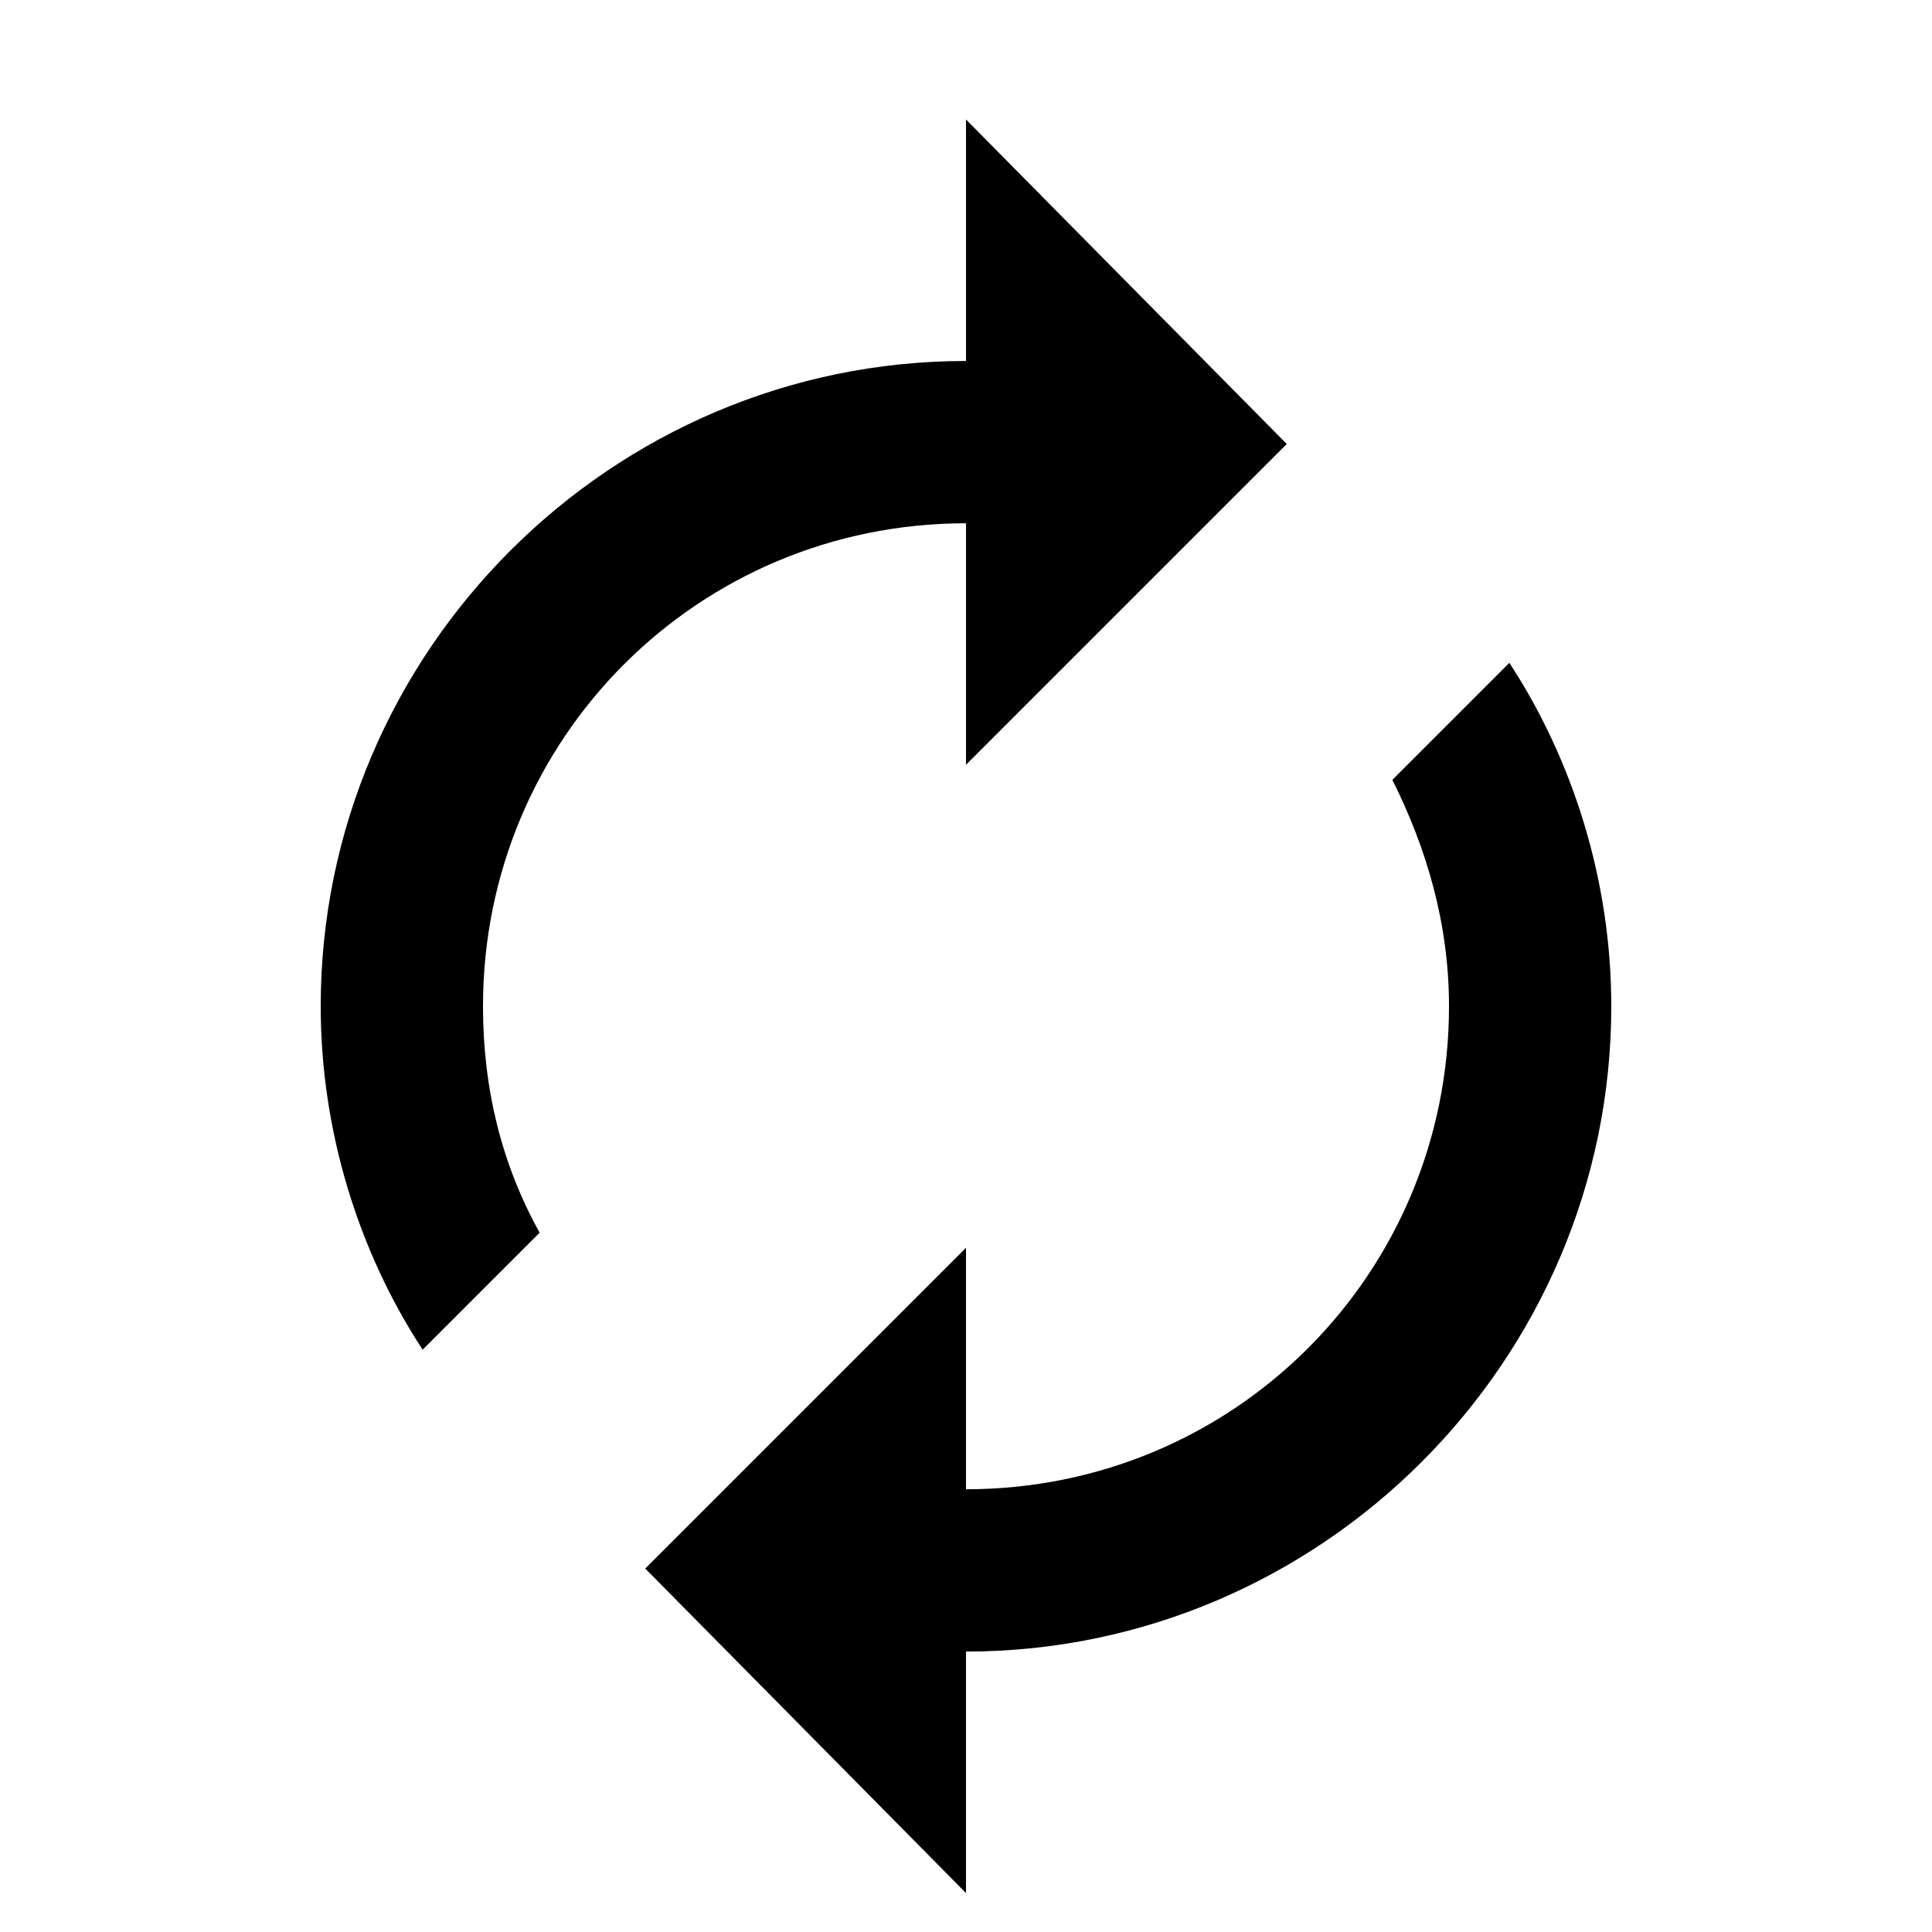 <!-- Generated by IcoMoon.io -->
<svg version="1.1" xmlns="http://www.w3.org/2000/svg" width="32" height="32" viewBox="0 0 32 32">
<title>cycle</title>
<path d="M25 10.979c1.063 1.625 1.688 3.625 1.688 5.688 0 5.875-4.813 10.688-10.688 10.688v4l-5.313-5.375 5.313-5.313v4c4.438 0 8-3.563 8-8 0-1.375-0.375-2.625-0.938-3.75zM16 8.667c-4.438 0-8 3.563-8 8 0 1.375 0.313 2.625 0.938 3.75l-1.938 1.938c-1.063-1.625-1.688-3.625-1.688-5.688 0-5.875 4.813-10.688 10.688-10.688v-4l5.313 5.375-5.313 5.313v-4z"></path>
</svg>
